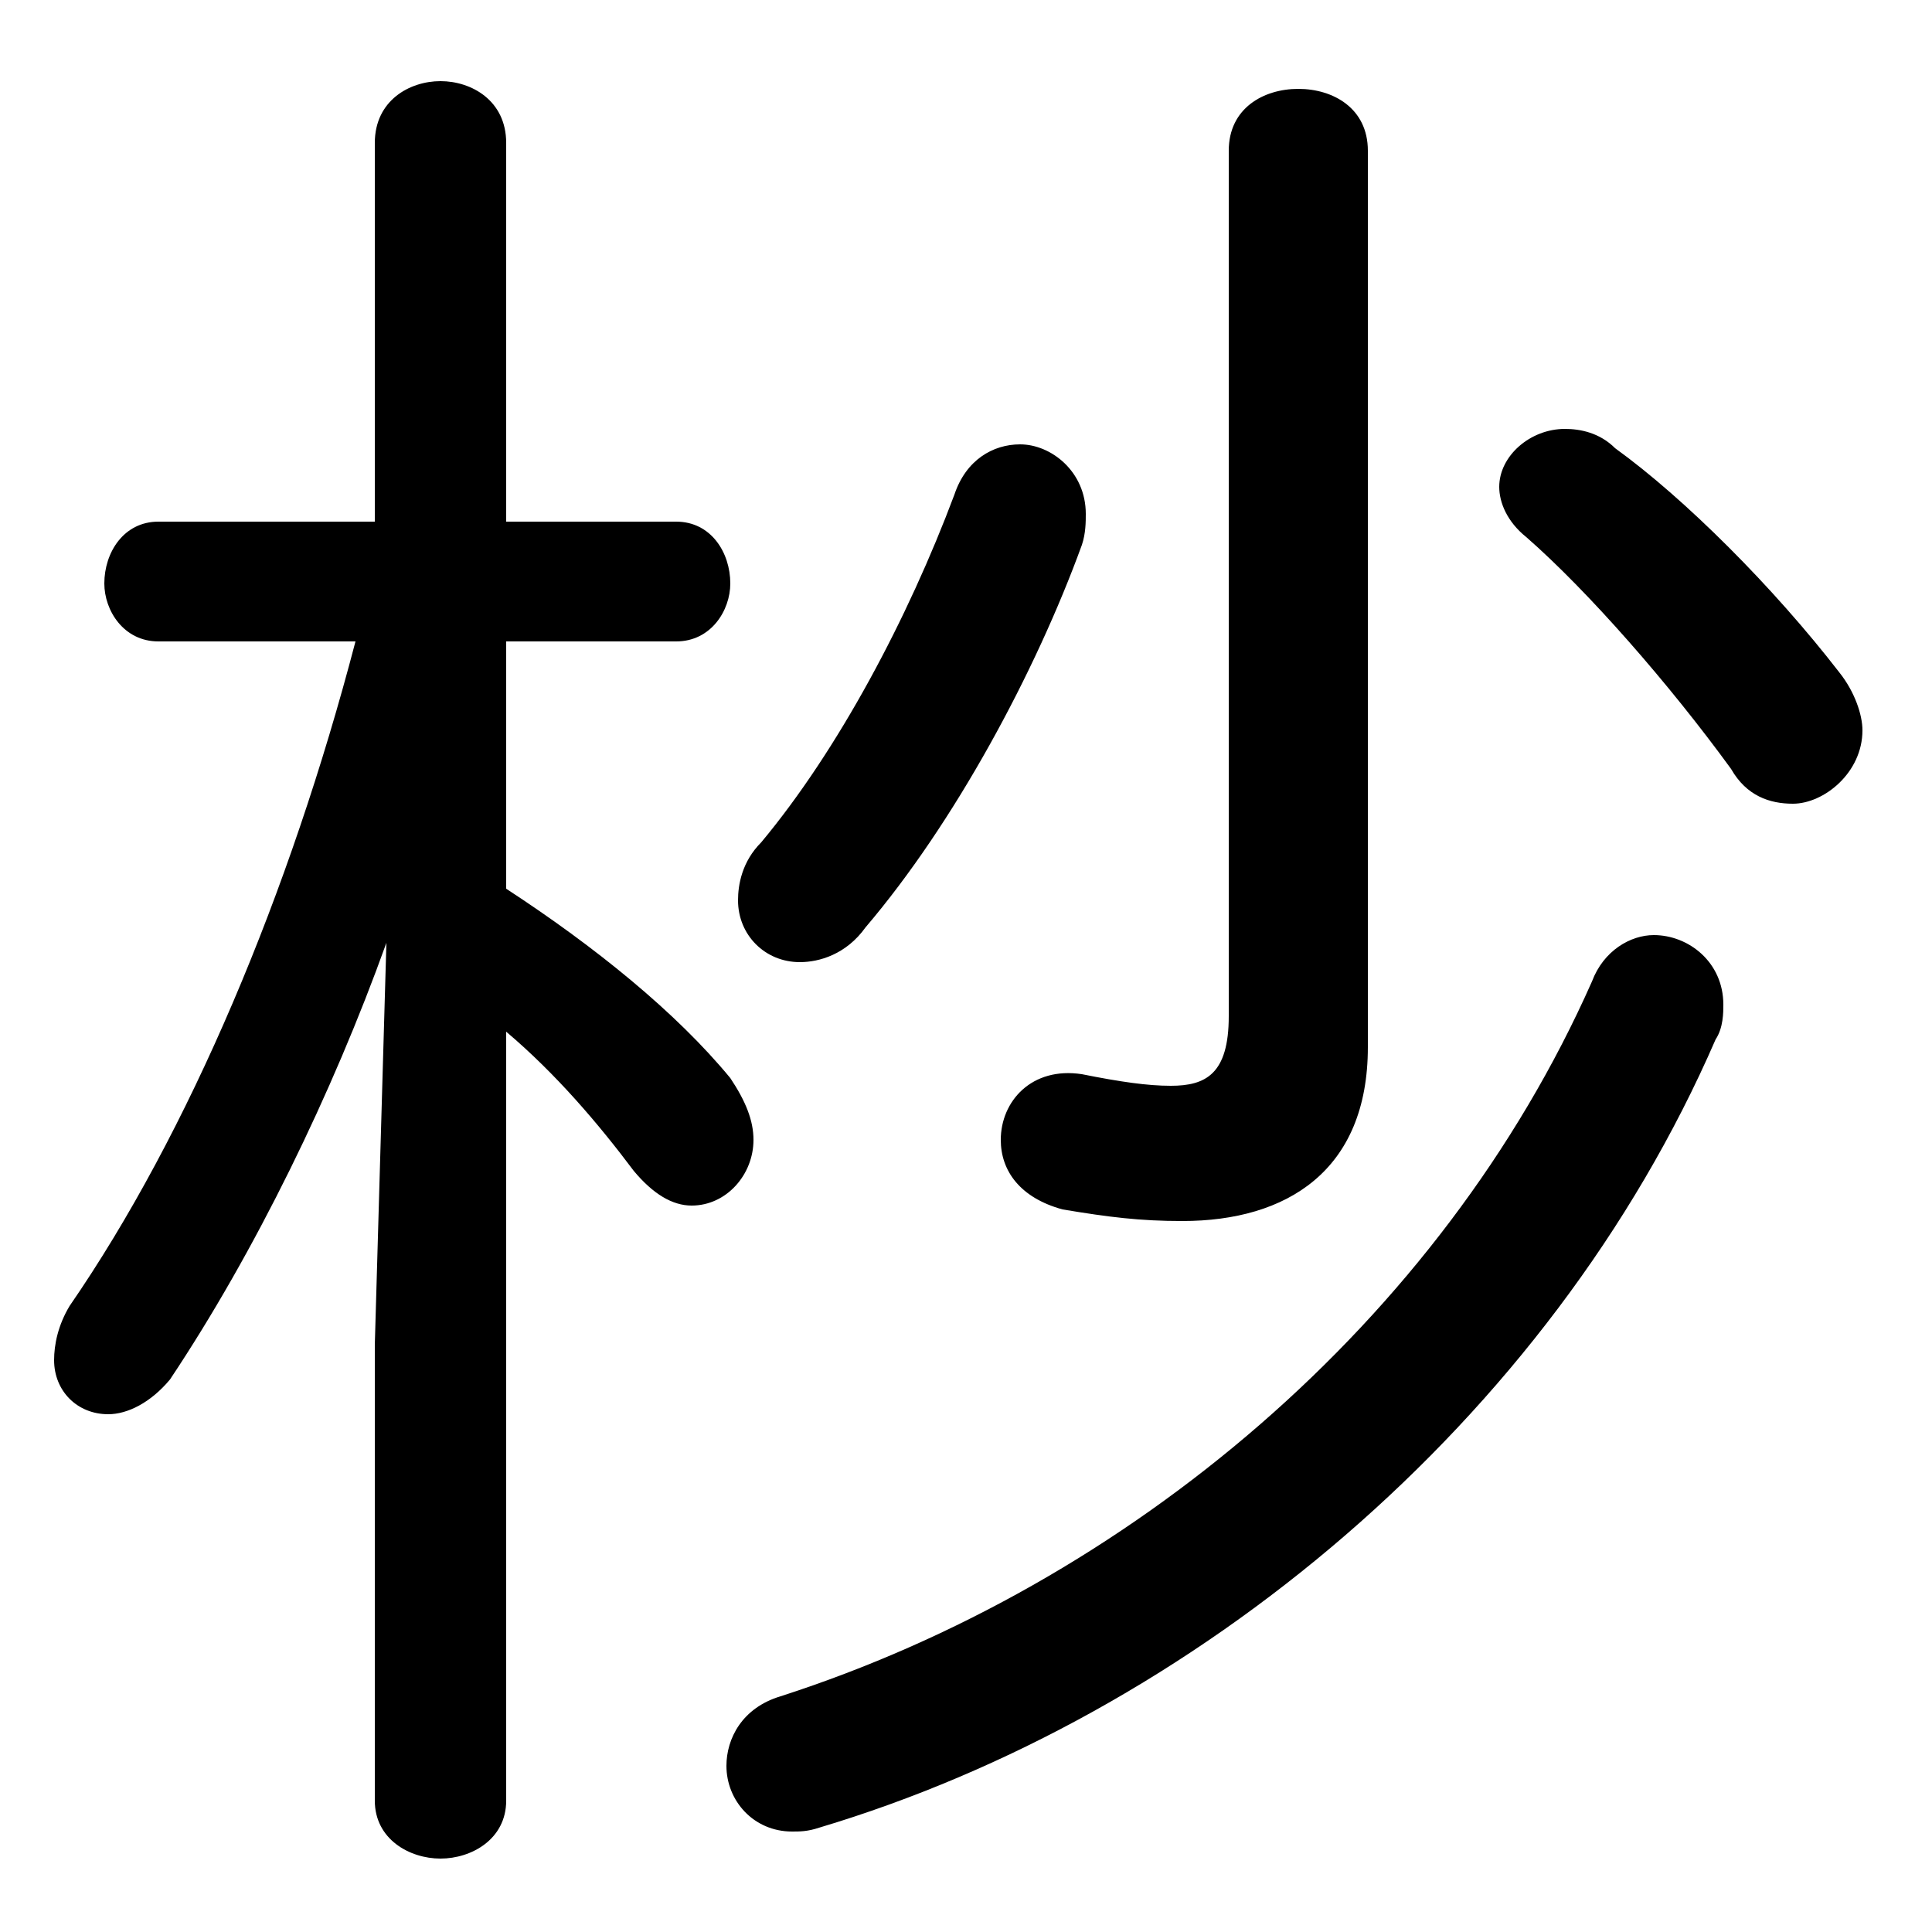 <svg xmlns="http://www.w3.org/2000/svg" viewBox="0 -44.0 50.0 50.0">
    <rect x="0" y="-44.0" width="50.0" height="50.0" fill="#808080" stroke="none"/>
    <g transform="scale(1, -1)">
        <!-- ボディの枠 -->
        <rect x="0" y="-6.0" width="50.0" height="50.0"
            stroke="white" fill="white"/>
        <!-- グリフ座標系の原点 -->
        <circle cx="0" cy="0" r="5" fill="white"/>
        <!-- グリフのアウトライン -->
        <g style="fill:black;stroke:#000000;stroke-width:0;stroke-linecap:round;stroke-linejoin:round;">
        <path d="M 9.2 27.4 C 7.5 20.9 4.9 14.7 1.8 10.2 C 1.5 9.7 1.4 9.2 1.4 8.8 C 1.4 8.0 2.0 7.4 2.8 7.4 C 3.3 7.4 3.9 7.7 4.4 8.3 C 6.6 11.6 8.6 15.7 10.0 19.6 L 9.7 9.2 L 9.7 -2.6 C 9.7 -3.6 10.6 -4.1 11.4 -4.1 C 12.2 -4.1 13.1 -3.6 13.1 -2.6 L 13.1 17.3 C 14.4 16.2 15.5 14.9 16.4 13.7 C 16.9 13.1 17.4 12.8 17.9 12.8 C 18.8 12.8 19.5 13.6 19.5 14.5 C 19.5 15.0 19.3 15.5 18.9 16.1 C 17.5 17.8 15.4 19.5 13.1 21.0 L 13.1 27.4 L 17.5 27.4 C 18.4 27.4 18.9 28.2 18.9 28.9 C 18.9 29.7 18.4 30.5 17.5 30.5 L 13.1 30.5 L 13.1 40.3 C 13.1 41.4 12.2 41.9 11.4 41.9 C 10.6 41.9 9.7 41.4 9.7 40.3 L 9.7 30.5 L 4.1 30.5 C 3.2 30.5 2.7 29.7 2.7 28.9 C 2.7 28.2 3.2 27.4 4.1 27.4 Z M 31.8 17.7 C 31.8 16.2 31.2 15.9 30.3 15.9 C 29.7 15.9 29.0 16.0 28.0 16.2 C 26.7 16.4 25.9 15.5 25.9 14.5 C 25.9 13.7 26.4 13.0 27.5 12.7 C 28.7 12.5 29.5 12.4 30.6 12.4 C 33.3 12.4 35.4 13.7 35.4 16.9 L 35.4 40.1 C 35.4 41.2 34.5 41.7 33.6 41.7 C 32.7 41.7 31.8 41.2 31.8 40.1 Z M 41.8 32.4 C 41.4 32.8 40.9 32.9 40.5 32.9 C 39.6 32.9 38.8 32.2 38.8 31.4 C 38.8 31.0 39.0 30.5 39.5 30.1 C 41.1 28.7 43.2 26.3 44.8 24.1 C 45.2 23.4 45.8 23.2 46.4 23.2 C 47.2 23.2 48.2 24.0 48.2 25.1 C 48.2 25.5 48.0 26.1 47.6 26.6 C 45.9 28.8 43.6 31.1 41.8 32.4 Z M 24.7 31.2 C 23.5 28.0 21.7 24.6 19.7 22.2 C 19.2 21.7 19.1 21.1 19.1 20.7 C 19.1 19.8 19.8 19.1 20.7 19.1 C 21.2 19.1 21.9 19.3 22.4 20.0 C 24.7 22.7 26.8 26.6 28.0 29.9 C 28.1 30.2 28.1 30.5 28.1 30.7 C 28.1 31.8 27.2 32.5 26.4 32.5 C 25.7 32.5 25.0 32.1 24.7 31.2 Z M 41.2 18.6 C 37.3 9.8 29.2 3.0 20.2 0.1 C 19.2 -0.2 18.8 -1.0 18.8 -1.7 C 18.8 -2.6 19.5 -3.4 20.5 -3.4 C 20.7 -3.4 20.9 -3.4 21.2 -3.3 C 30.9 -0.4 40.1 7.2 44.4 17.1 C 44.6 17.4 44.6 17.8 44.6 18.0 C 44.6 19.1 43.7 19.8 42.8 19.8 C 42.2 19.8 41.5 19.4 41.2 18.6 Z"/>
    </g>
    </g>
</svg>
